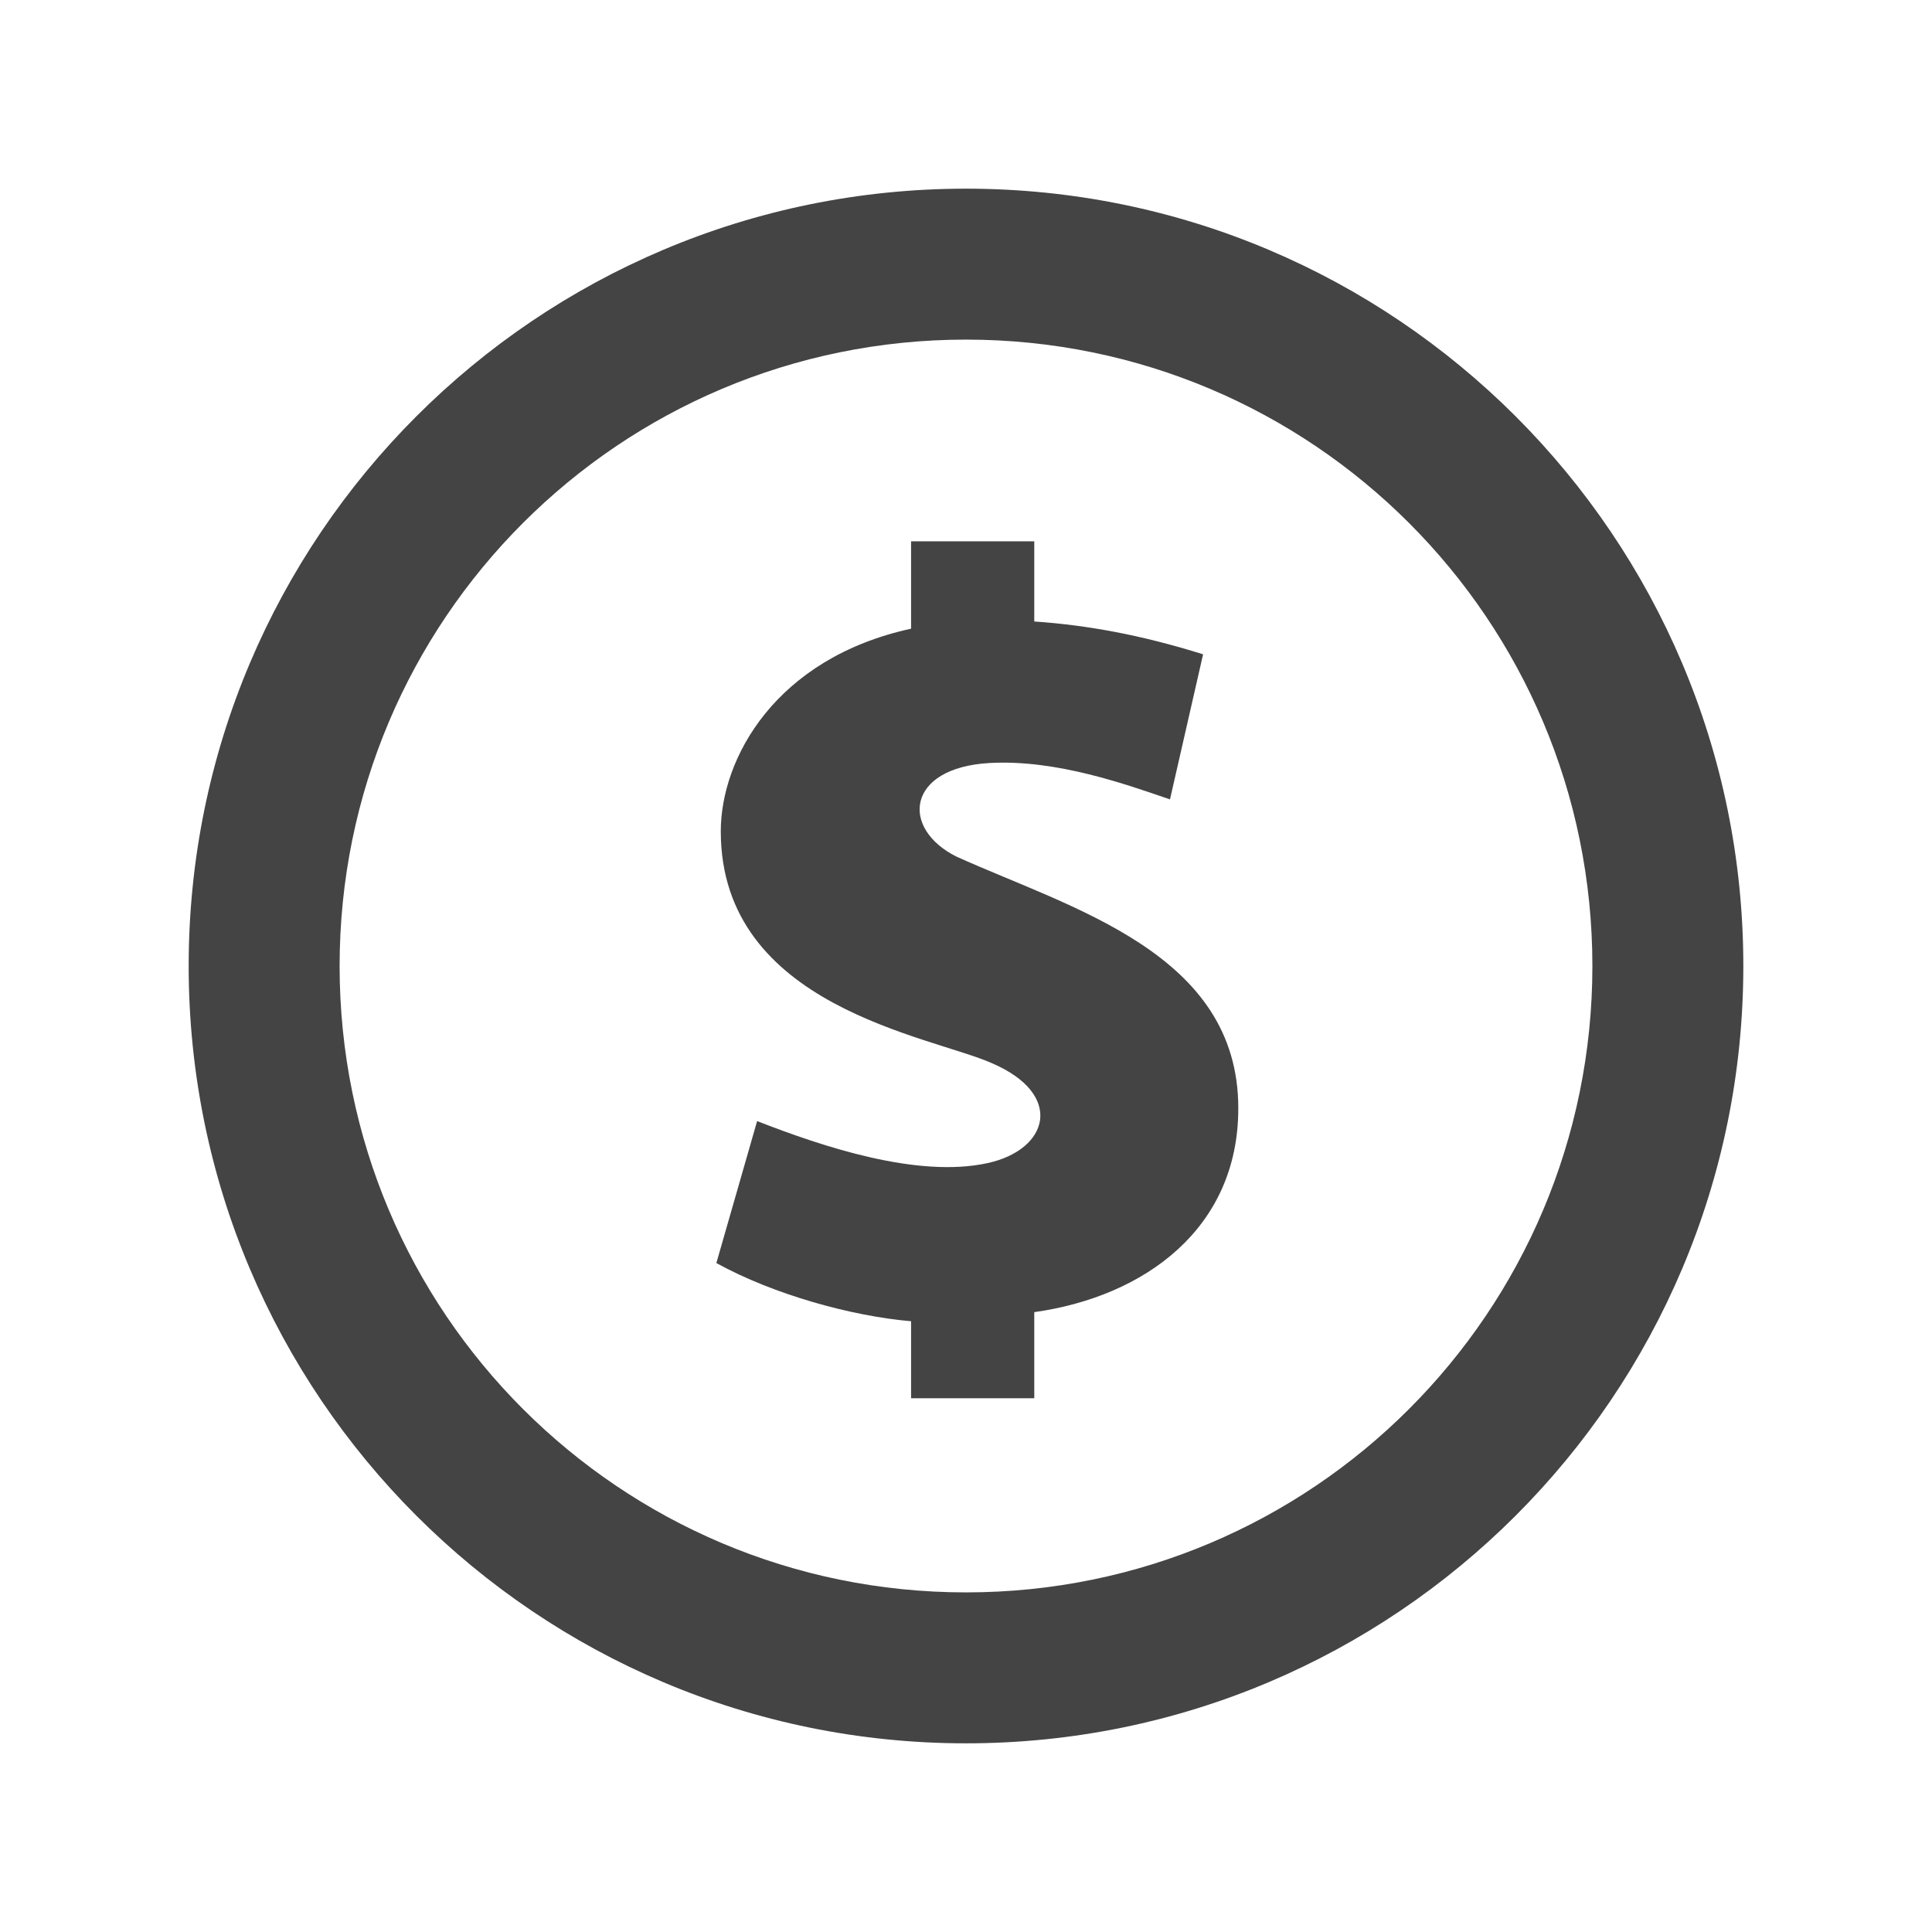 <?xml version="1.0" encoding="utf-8"?>

<!-- The icon can be used freely in both personal and commercial projects with no attribution required, but always appreciated. 
You may NOT sub-license, resell, rent, redistribute or otherwise transfer the icon without express written permission from iconmonstr.com -->

<!DOCTYPE svg PUBLIC "-//W3C//DTD SVG 1.1//EN" "http://www.w3.org/Graphics/SVG/1.1/DTD/svg11.dtd">
<svg version="1.1" xmlns="http://www.w3.org/2000/svg" xmlns:xlink="http://www.w3.org/1999/xlink" x="0px" y="0px"
	 width="512px" height="512px" viewBox="0 0 512 512" enable-background="new 0 0 512 512" xml:space="preserve">
<path id="coin-2-icon" fill="#444444" d="M256,90c91.741,0,166,74.243,166,166c0,91.742-74.243,166-166,166c-91.739,0-166-74.243-166-166
	C90,164.259,164.244,90,256,90 M256,50C142.229,50,50,142.229,50,256c0,113.771,92.229,206,206,206c113.771,0,206-92.229,206-206
	C462,142.229,369.771,50,256,50L256,50z M274.091,347.732v22.817h-32.645v-20.408c-15.669-1.341-36.359-7.021-51.604-15.419
	l10.802-37.622c17.263,6.733,42.45,15.2,61.075,11.134c16.292-3.553,20.397-18.18,1.224-26.443
	c-16.195-7.272-71.928-14.875-71.928-61.486c0-19.31,14.474-45.849,50.432-53.698v-23.156h32.645v21.25
	c13.99,0.961,28.261,3.545,44.741,8.698c-1.649,7.2-8.772,38.448-8.772,38.448c-11.38-3.873-29.981-10.643-47.84-9.639
	c-22.065,1.24-23.646,17.354-8.771,24.794c30.515,13.799,74.71,25.534,74.71,66.689
	C328.202,325.496,303.424,343.608,274.091,347.732z"/>
</svg>

